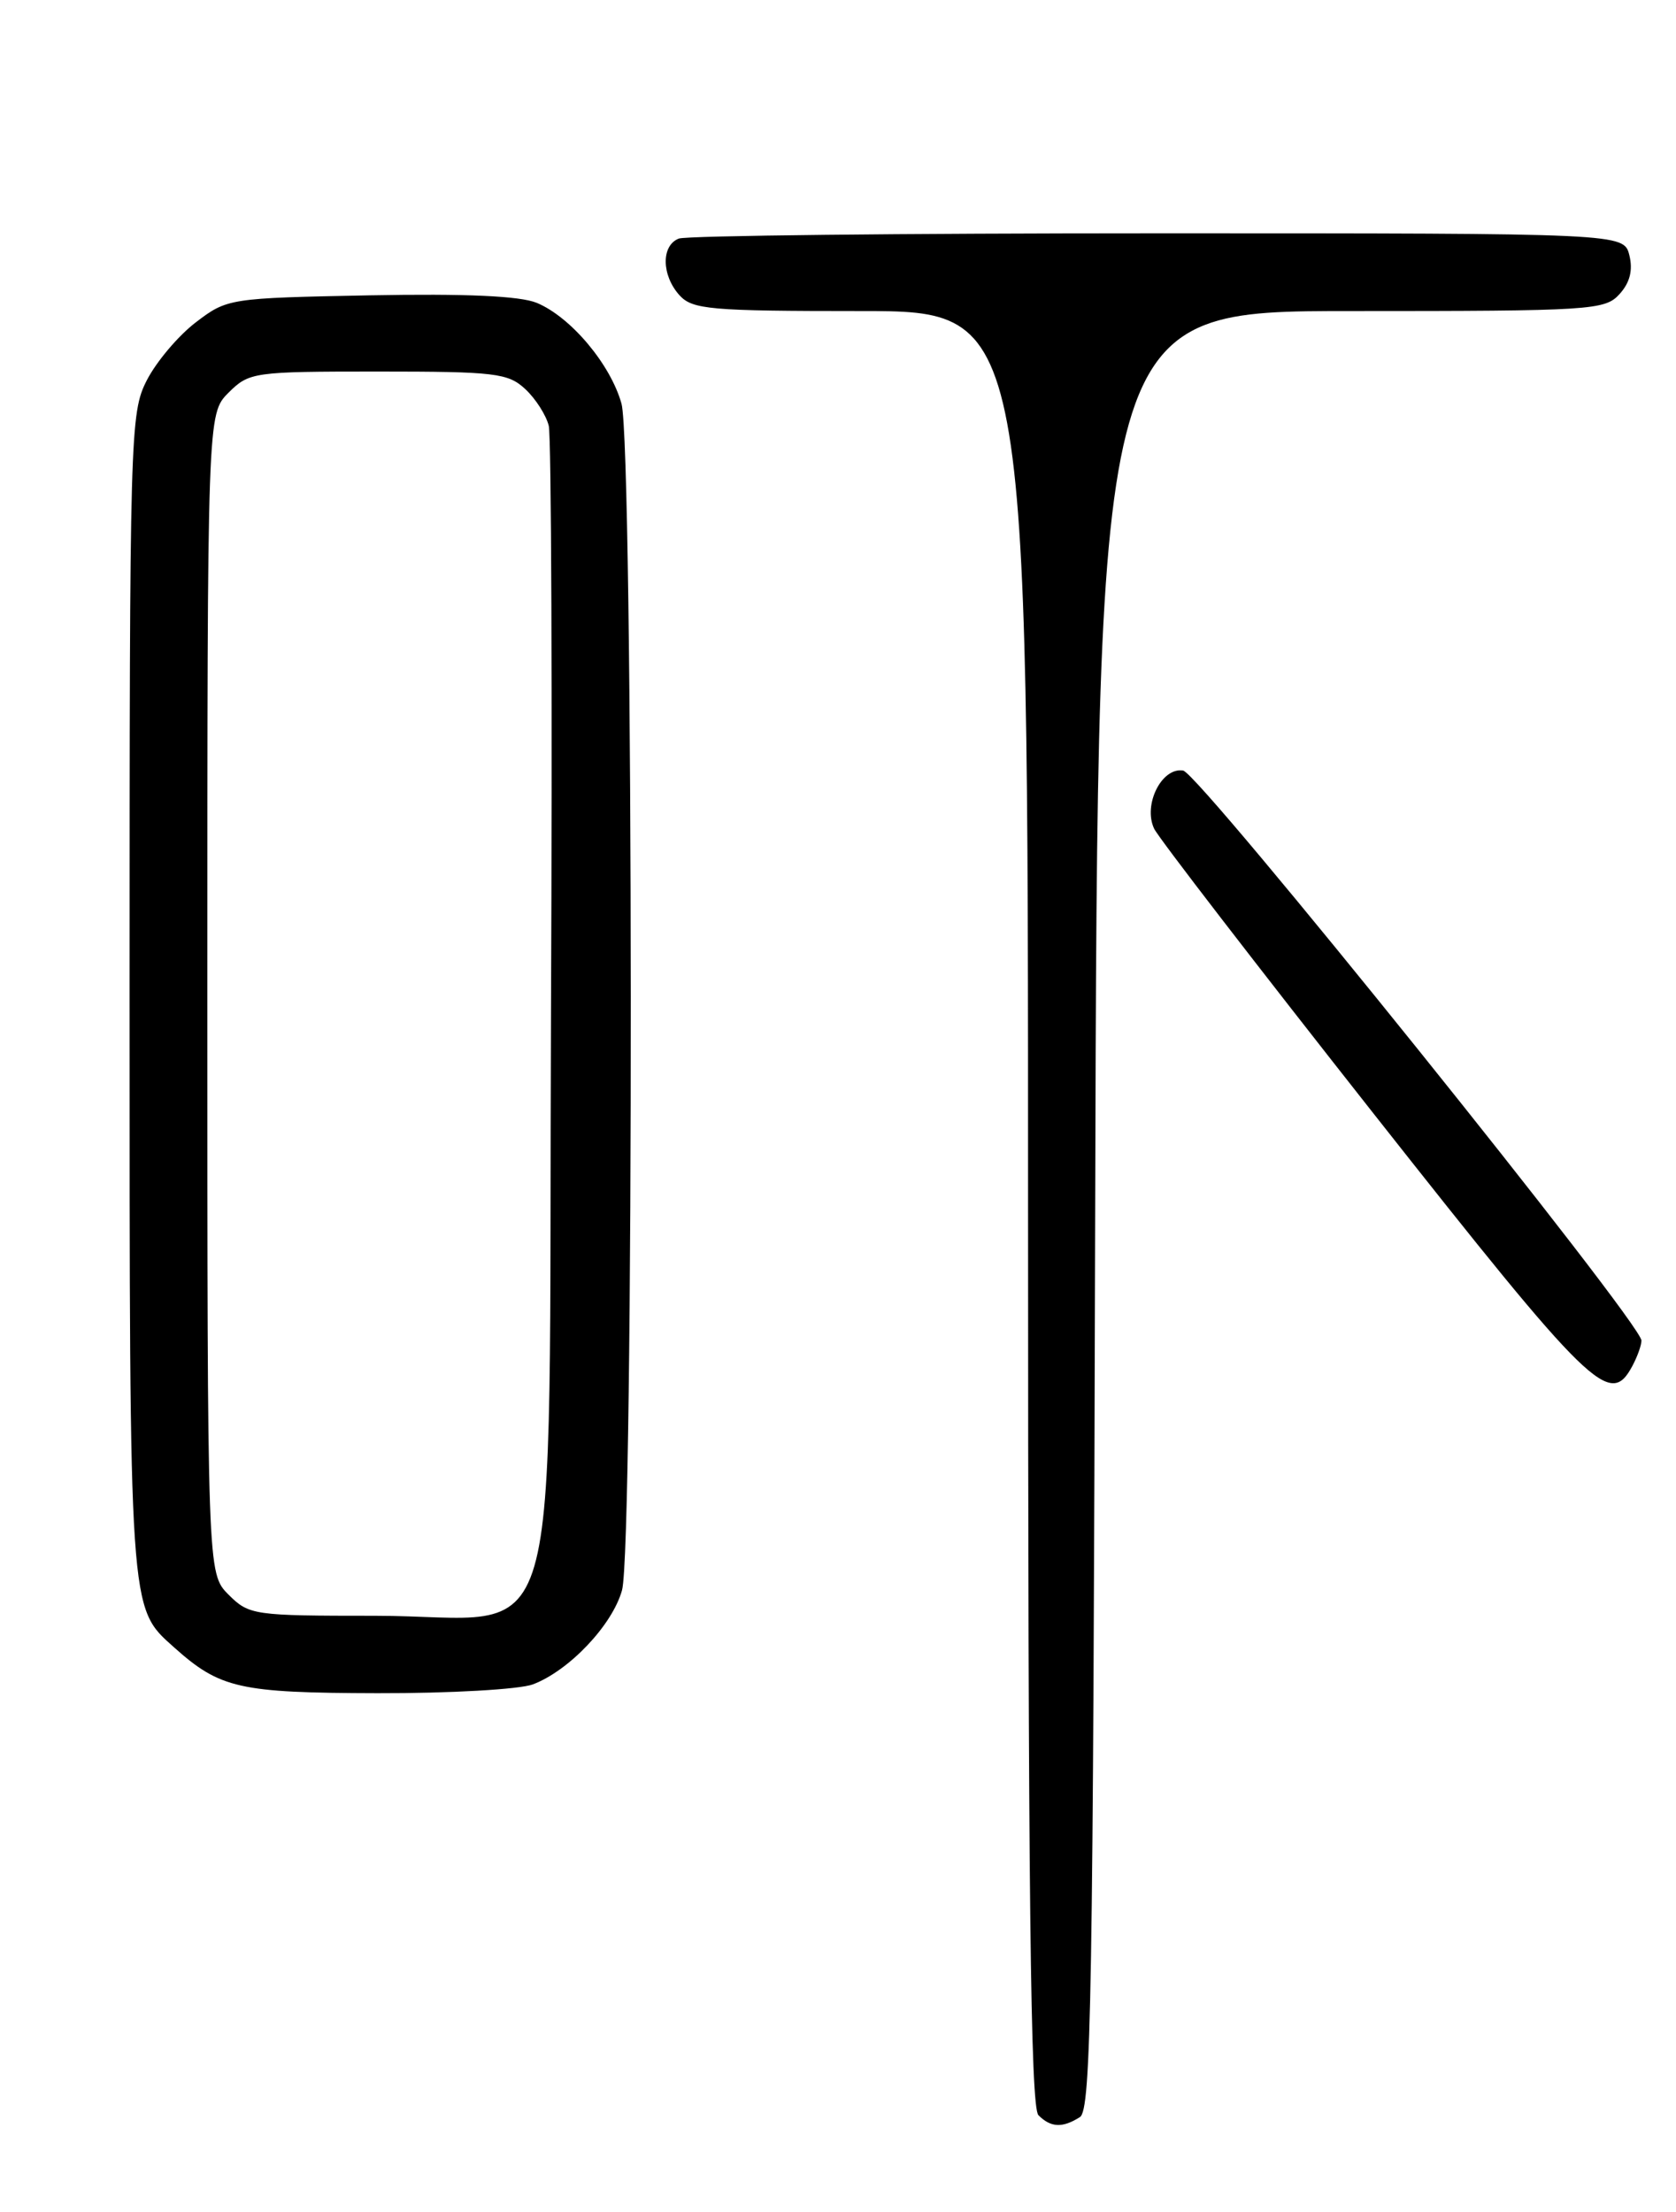 <?xml version="1.0" encoding="UTF-8" standalone="no"?>
<!DOCTYPE svg PUBLIC "-//W3C//DTD SVG 1.1//EN" "http://www.w3.org/Graphics/SVG/1.1/DTD/svg11.dtd" >
<svg xmlns="http://www.w3.org/2000/svg" xmlns:xlink="http://www.w3.org/1999/xlink" version="1.1" viewBox="0 0 194 256">
 <g >
 <path fill="currentColor"
d=" M 125.00 245.02 C 126.31 244.19 126.53 231.23 126.77 140.04 C 127.05 36.00 127.05 36.00 156.37 36.00 C 184.22 36.00 185.78 35.90 187.46 34.04 C 188.67 32.71 189.03 31.27 188.60 29.54 C 187.96 27.00 187.96 27.00 134.06 27.00 C 104.42 27.00 79.45 27.27 78.58 27.61 C 76.52 28.40 76.56 31.85 78.65 34.17 C 80.15 35.82 82.18 36.00 99.65 36.00 C 119.00 36.00 119.00 36.00 119.00 139.80 C 119.00 219.20 119.28 243.88 120.20 244.80 C 121.64 246.24 122.98 246.30 125.00 245.02 Z  M 61.68 194.94 C 65.87 193.36 70.89 188.07 72.00 184.04 C 73.39 179.07 73.33 51.71 71.94 46.72 C 70.67 42.16 66.07 36.69 62.13 35.05 C 60.18 34.25 53.94 33.97 42.79 34.18 C 26.52 34.50 26.30 34.53 22.66 37.31 C 20.64 38.85 18.09 41.87 16.99 44.02 C 15.06 47.80 15.00 50.00 15.00 114.99 C 15.00 187.03 14.93 185.98 20.12 190.63 C 25.47 195.42 27.68 195.92 43.68 195.96 C 52.07 195.98 60.13 195.52 61.68 194.94 Z  M 188.96 158.07 C 189.53 157.00 190.00 155.69 190.00 155.15 C 190.00 153.11 138.85 89.49 136.95 89.18 C 134.47 88.77 132.29 93.14 133.59 95.90 C 134.09 96.96 145.53 111.80 159.00 128.89 C 184.31 160.98 186.35 162.96 188.96 158.07 Z  M 26.45 184.55 C 24.00 182.09 24.00 182.09 24.00 115.00 C 24.00 47.91 24.00 47.91 26.45 45.45 C 28.84 43.07 29.33 43.00 43.77 43.00 C 57.31 43.00 58.82 43.18 60.80 45.03 C 62.00 46.14 63.22 48.06 63.52 49.28 C 63.82 50.50 63.94 80.90 63.78 116.84 C 63.44 195.03 65.78 187.00 43.40 187.00 C 29.35 187.00 28.83 186.93 26.45 184.55 Z "/>
</g>
</svg>